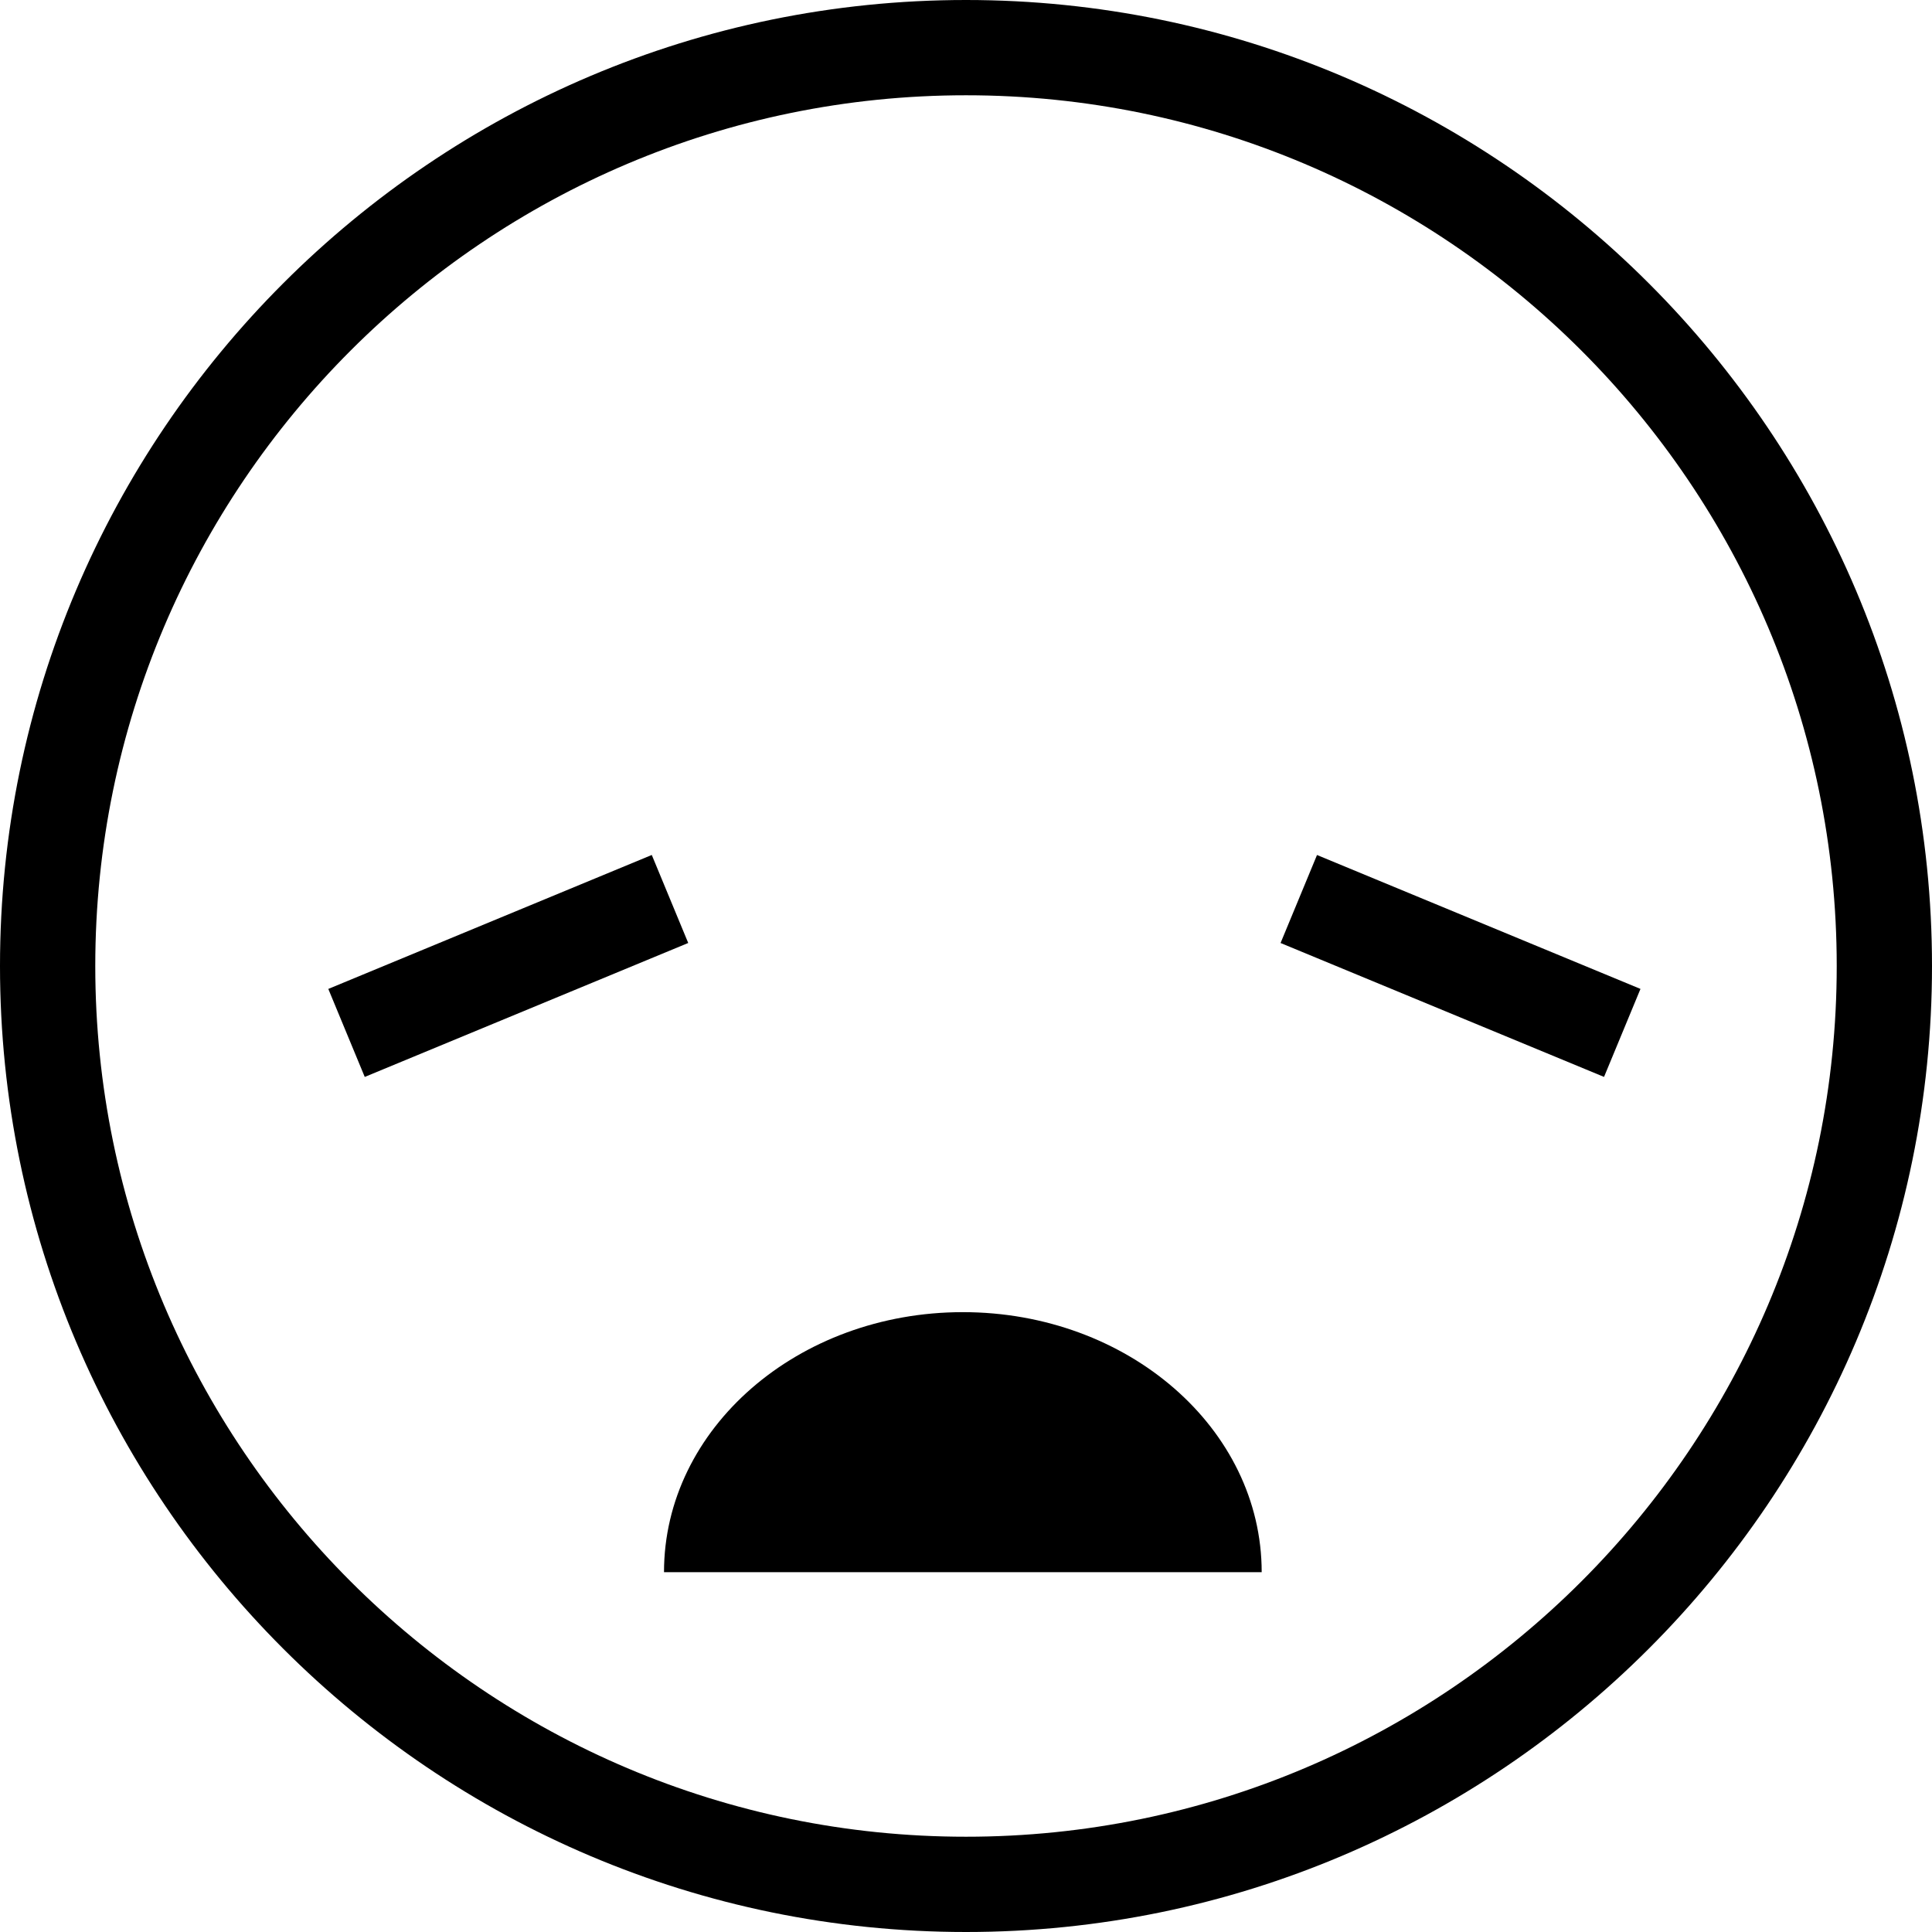 <?xml version="1.0" encoding="iso-8859-1"?>
<!-- Generator: Adobe Illustrator 19.0.0, SVG Export Plug-In . SVG Version: 6.00 Build 0)  -->
<svg version="1.1" id="Capa_1" xmlns="http://www.w3.org/2000/svg" xmlns:xlink="http://www.w3.org/1999/xlink" x="0px" y="0px"
	 viewBox="0 0 121.668 121.668" style="enable-background:new 0 0 121.668 121.668;" xml:space="preserve">
	<path d="M60.834,121.668C27.29,121.668,0,94.378,0,60.834S27.29,0,60.834,0s60.834,27.29,60.834,60.834
		S94.378,121.668,60.834,121.668z M60.834,6C30.599,6,6,30.599,6,60.834s24.599,54.834,54.834,54.834s54.834-24.599,54.834-54.834
		S91.07,6,60.834,6z"/>
	<path d="M79.455,99.008c0-9.043-8.426-16.375-18.82-16.375s-18.819,7.332-18.819,16.375H79.455z M43.341,59.384L22.97,67.82
		l-2.295-5.542l20.371-8.436L43.341,59.384z M103.309,62.277l-2.295,5.542l-20.37-8.433l2.295-5.542L103.309,62.277z"/>
</svg>
